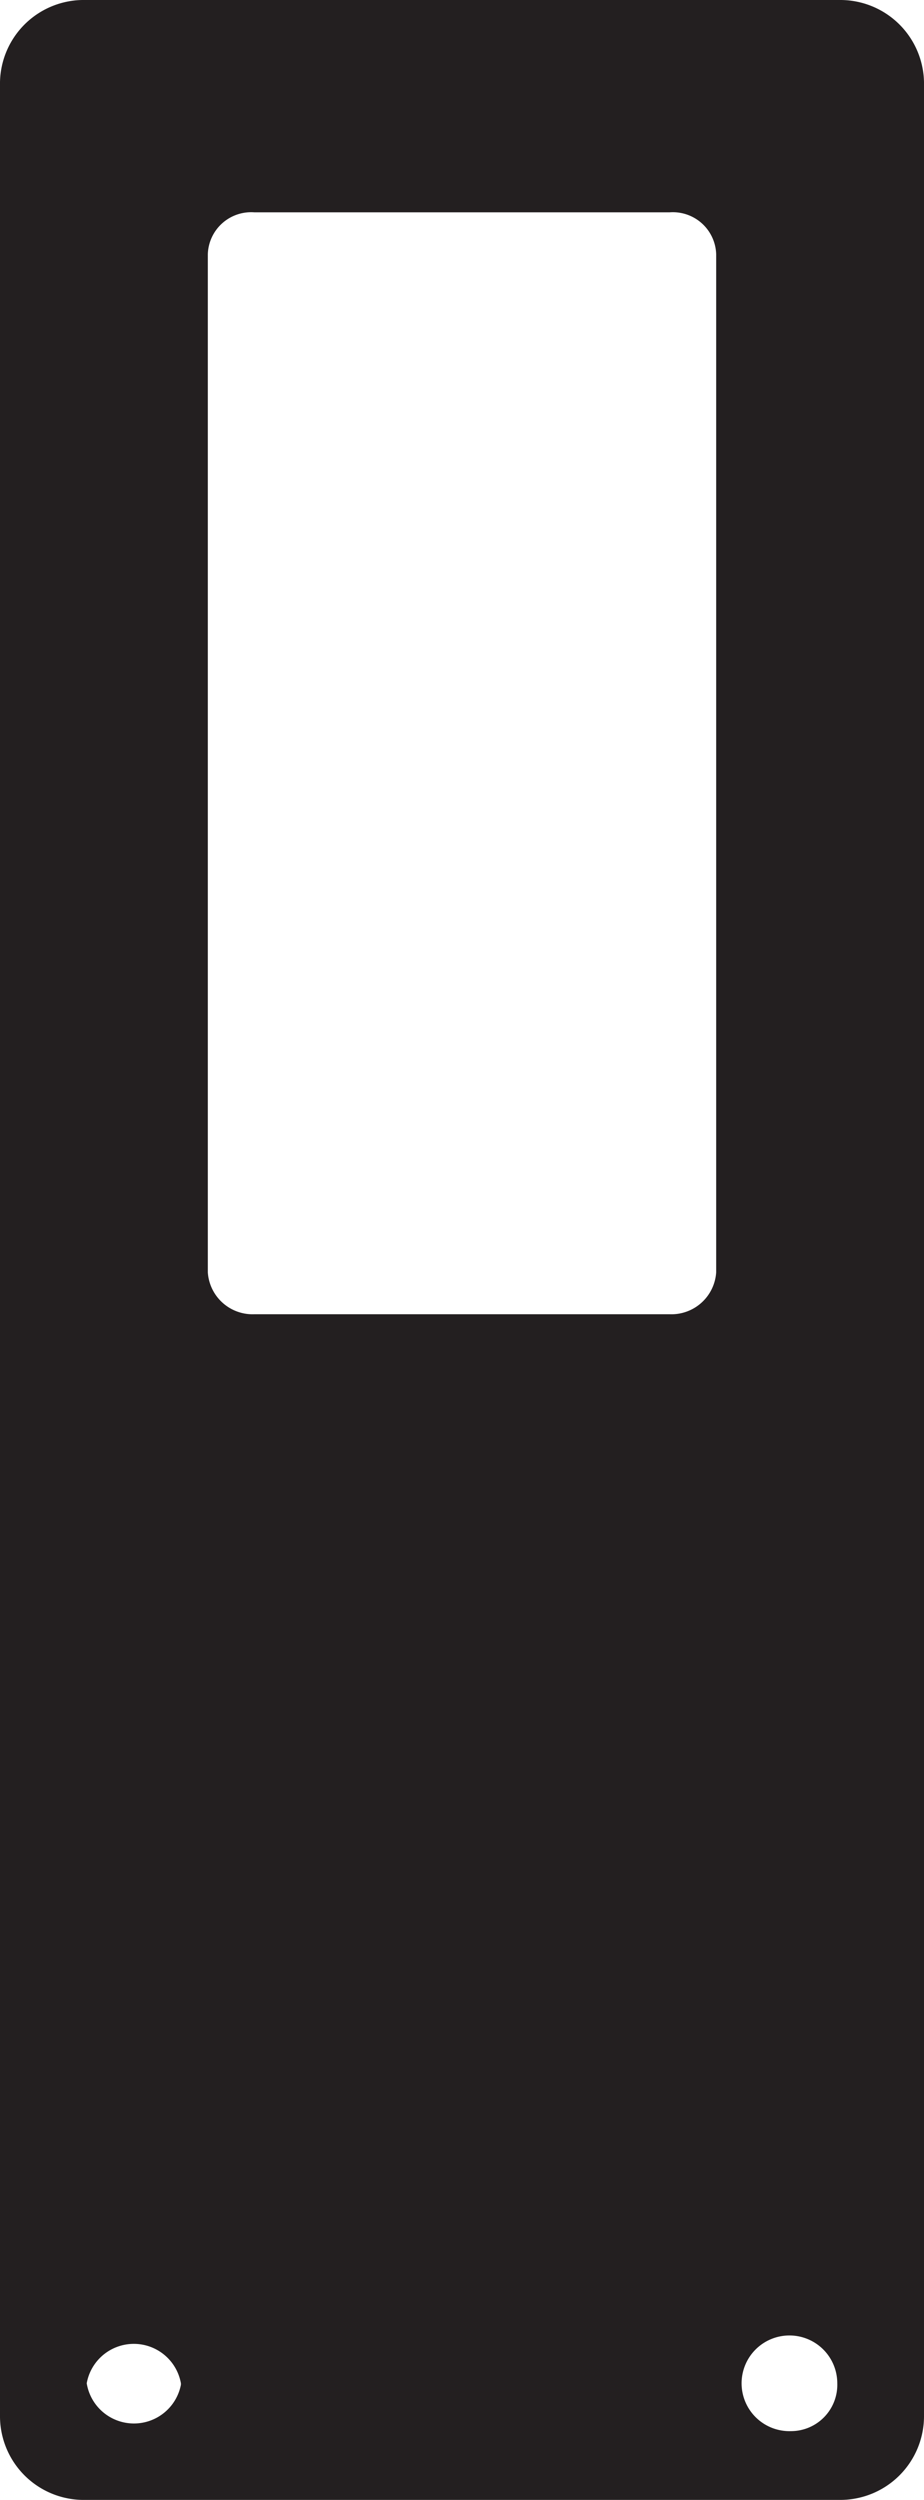 <svg xmlns="http://www.w3.org/2000/svg" viewBox="0 0 61.8 167.2"><g id="oled_cover" data-name="oled cover"><path d="M56.2,0H5.7A5.6,5.6,0,0,0,0,5.7V161.6H0a5.6,5.6,0,0,0,5.7,5.6H56.2a5.6,5.6,0,0,0,5.6-5.6V5.7A5.6,5.6,0,0,0,56.2,0ZM12.1,159.5a3.2,3.2,0,0,1-6.3-.1h0a3.2,3.2,0,0,1,6.3,0Zm40.8,3.1a3.2,3.2,0,1,1,3.1-3.2A3.1,3.1,0,0,1,52.9,162.6ZM44.8,87.9H17a3,3,0,0,1-3.1-2.8V17A2.9,2.9,0,0,1,17,14.2H44.8A2.9,2.9,0,0,1,47.9,17V85.1a3,3,0,0,1-3.1,2.8Z" style="fill:#231f20"/></g></svg>